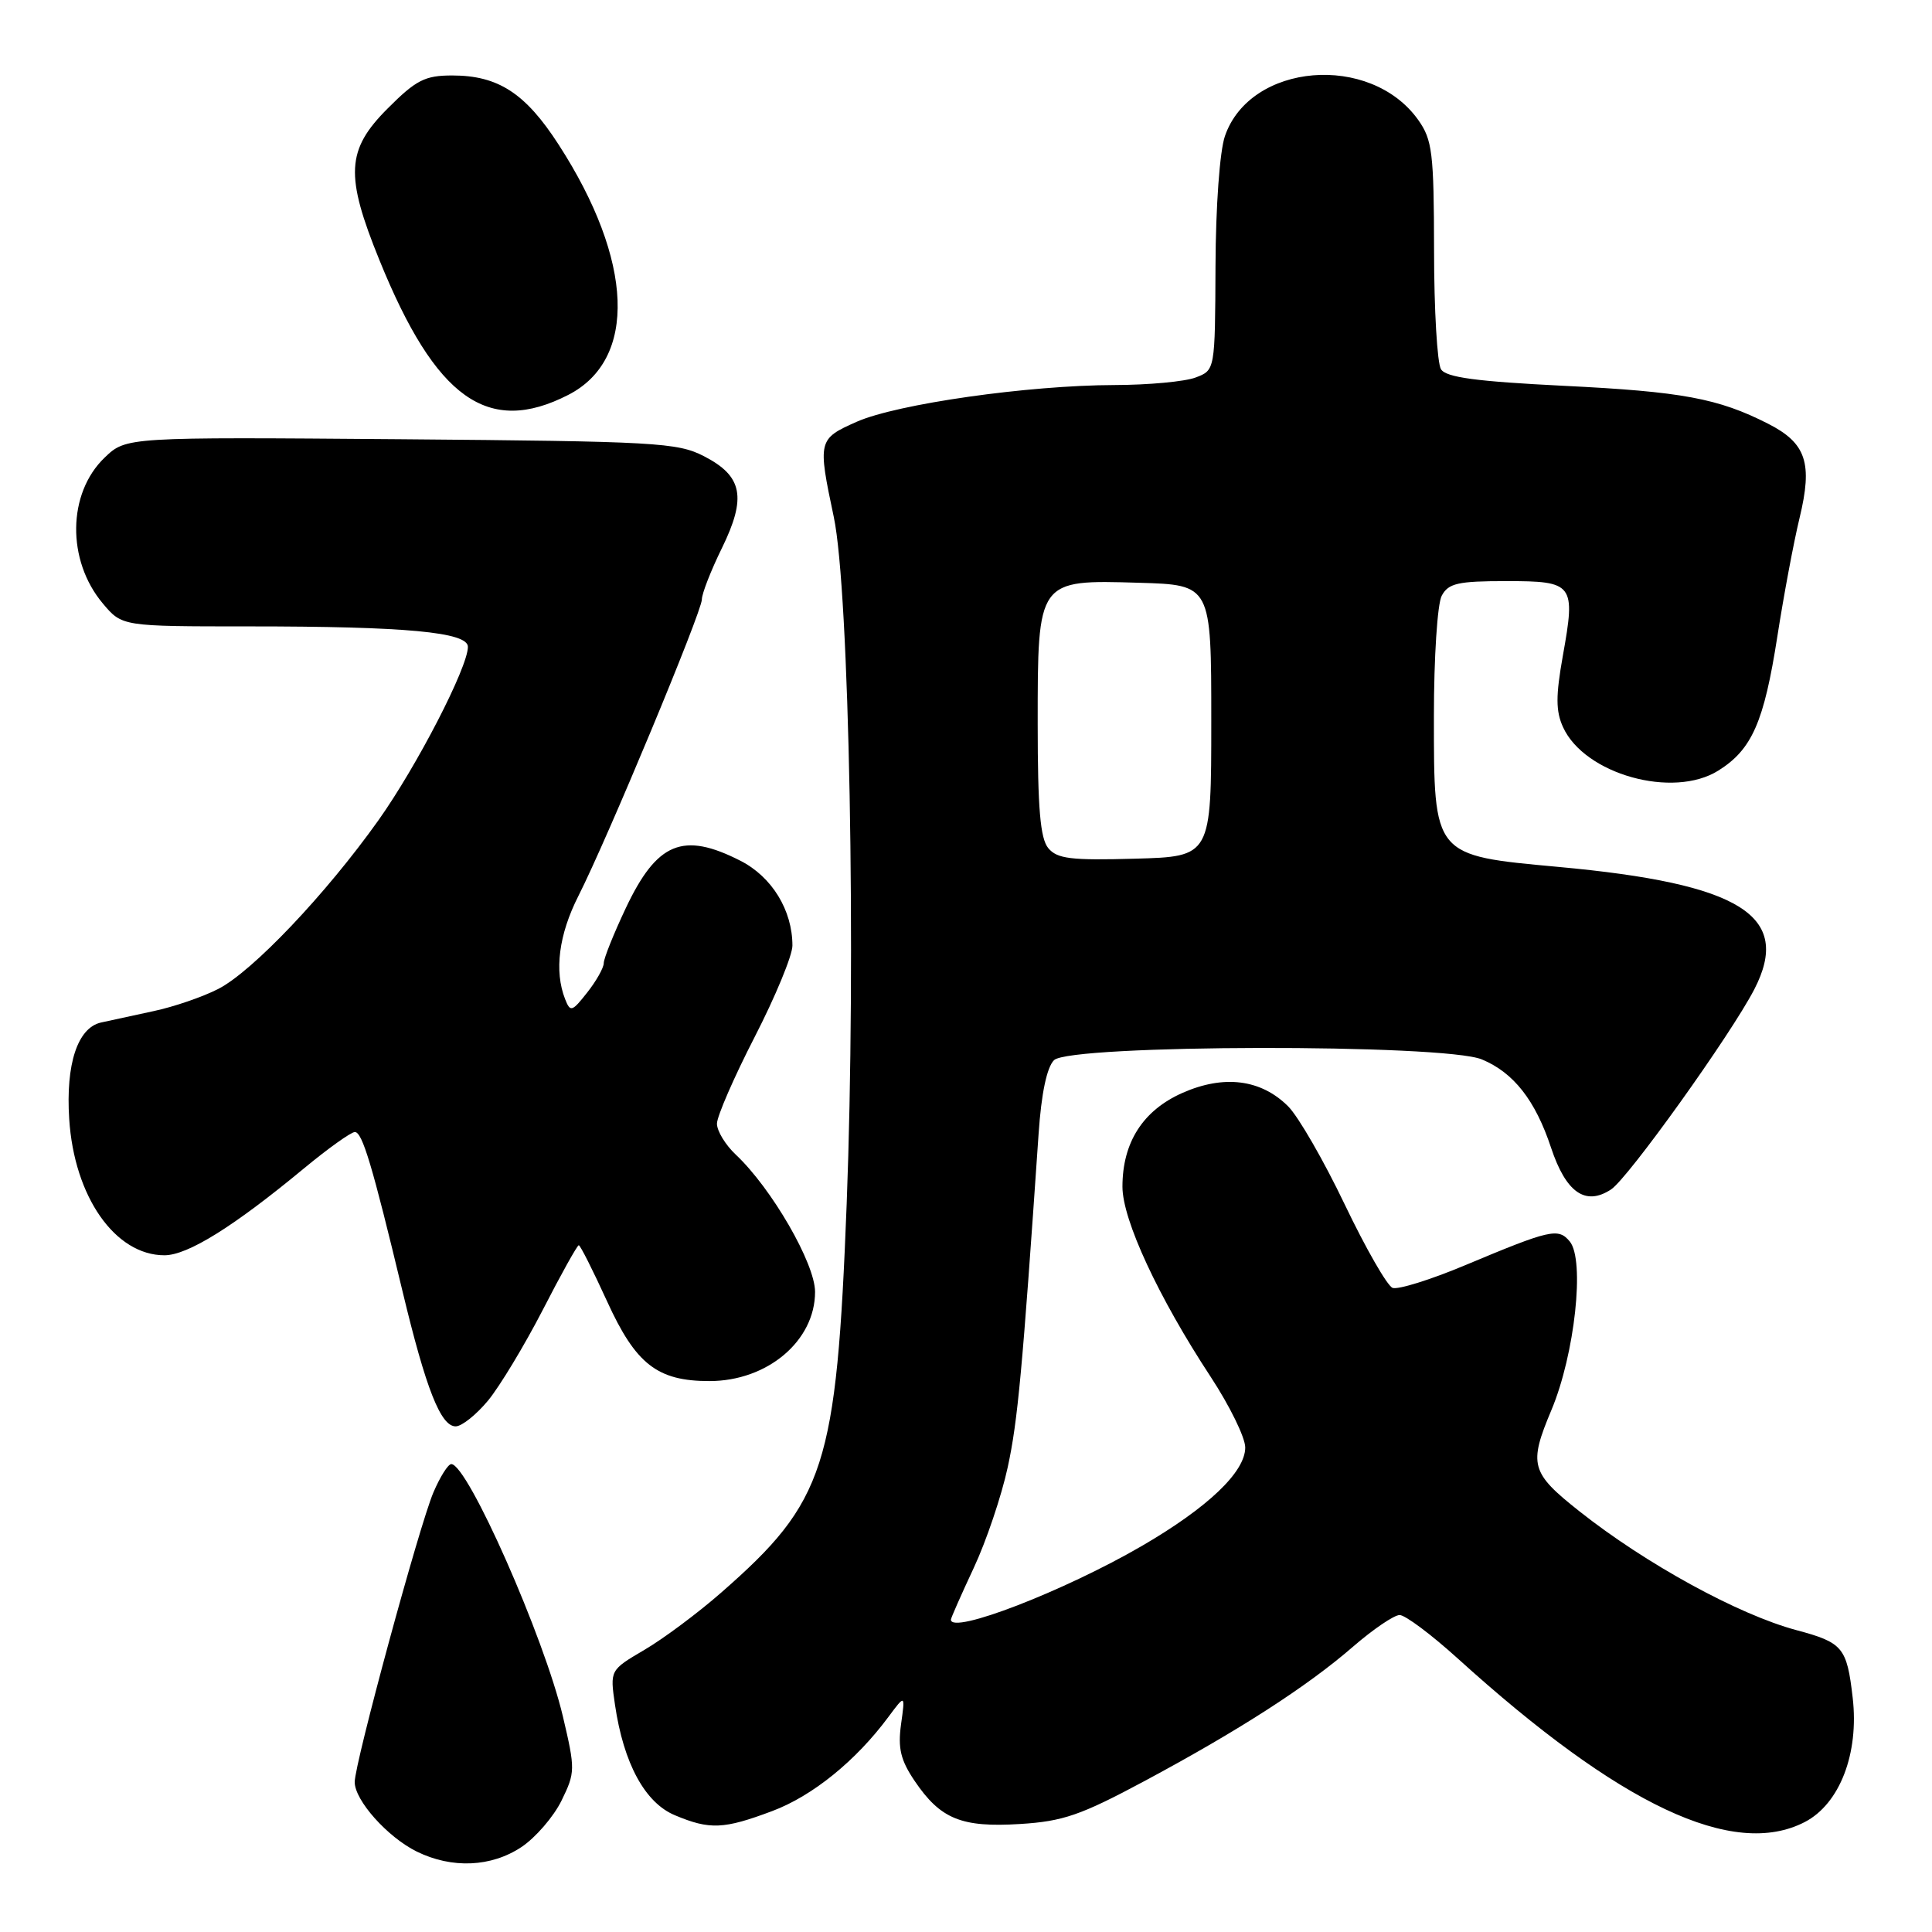 <?xml version="1.0" encoding="UTF-8" standalone="no"?>
<!DOCTYPE svg PUBLIC "-//W3C//DTD SVG 1.1//EN" "http://www.w3.org/Graphics/SVG/1.1/DTD/svg11.dtd" >
<svg xmlns="http://www.w3.org/2000/svg" xmlns:xlink="http://www.w3.org/1999/xlink" version="1.1" viewBox="0 0 256 256">
 <g >
 <path fill="currentColor"
d=" M 69.10 244.74 C 70.97 243.49 73.35 240.73 74.40 238.60 C 76.23 234.86 76.24 234.46 74.59 227.45 C 72.12 216.97 61.96 194.00 59.80 194.00 C 59.37 194.00 58.31 195.69 57.43 197.75 C 55.55 202.16 47.00 233.64 47.00 236.13 C 47.00 238.56 51.35 243.43 55.22 245.34 C 59.88 247.63 65.09 247.41 69.10 244.74 Z  M 239.14 241.43 C 243.77 239.03 246.35 232.35 245.49 224.95 C 244.72 218.28 244.19 217.65 238.03 216.00 C 230.36 213.95 218.04 207.20 209.25 200.23 C 202.82 195.14 202.53 194.07 205.57 186.84 C 208.67 179.47 210.03 166.95 208.00 164.50 C 206.48 162.67 205.42 162.92 194.16 167.64 C 189.57 169.57 185.23 170.92 184.52 170.65 C 183.81 170.37 180.96 165.40 178.19 159.61 C 175.42 153.81 172.04 147.95 170.69 146.60 C 167.10 143.01 162.18 142.38 156.67 144.82 C 151.44 147.14 148.73 151.38 148.73 157.25 C 148.73 161.63 153.49 171.89 160.43 182.45 C 162.94 186.28 165.00 190.48 165.00 191.80 C 165.00 195.04 160.06 199.75 151.33 204.83 C 141.01 210.83 126.00 216.63 126.00 214.61 C 126.00 214.40 127.36 211.32 129.02 207.77 C 130.68 204.23 132.71 198.21 133.53 194.41 C 134.86 188.26 135.46 181.76 137.62 150.23 C 137.98 144.91 138.71 141.43 139.66 140.48 C 141.76 138.38 191.37 138.29 196.36 140.38 C 200.57 142.13 203.44 145.80 205.52 152.07 C 207.50 158.03 210.08 159.83 213.47 157.61 C 215.73 156.13 229.32 137.14 232.45 131.10 C 237.49 121.34 230.71 117.09 206.50 114.87 C 189.86 113.34 190.00 113.50 190.00 94.88 C 190.00 87.13 190.46 80.00 191.04 78.93 C 191.92 77.29 193.18 77.00 199.57 77.00 C 208.53 77.00 208.80 77.34 207.08 86.92 C 206.14 92.21 206.14 94.22 207.11 96.35 C 209.96 102.60 221.70 105.88 227.70 102.10 C 232.15 99.31 233.74 95.68 235.51 84.32 C 236.35 78.92 237.67 71.86 238.45 68.64 C 240.21 61.36 239.34 58.72 234.29 56.15 C 227.67 52.78 222.88 51.89 207.17 51.12 C 195.60 50.54 191.62 50.01 190.94 48.93 C 190.44 48.14 190.02 41.04 190.02 33.15 C 190.00 20.24 189.79 18.52 187.92 15.89 C 181.58 6.99 165.65 8.32 162.31 18.03 C 161.62 20.03 161.09 27.36 161.06 35.27 C 161.00 49.05 161.00 49.05 158.43 50.02 C 157.02 50.56 152.19 51.01 147.68 51.02 C 136.23 51.05 118.87 53.52 113.51 55.89 C 108.39 58.16 108.34 58.38 110.48 68.50 C 112.54 78.21 113.45 126.70 112.19 159.50 C 110.84 194.39 109.37 198.95 95.56 211.03 C 92.47 213.74 87.89 217.15 85.38 218.62 C 80.82 221.30 80.82 221.30 81.49 225.90 C 82.63 233.66 85.46 238.88 89.43 240.53 C 94.05 242.47 95.89 242.39 102.31 239.98 C 107.64 237.99 113.41 233.32 117.72 227.50 C 119.95 224.50 119.95 224.50 119.39 228.50 C 118.96 231.66 119.34 233.24 121.20 235.99 C 124.62 241.04 127.39 242.17 135.15 241.69 C 140.85 241.34 143.20 240.53 151.65 236.00 C 164.22 229.26 173.23 223.45 179.31 218.17 C 181.96 215.88 184.72 214.00 185.46 214.00 C 186.20 214.00 189.66 216.59 193.15 219.75 C 214.67 239.25 229.68 246.32 239.14 241.43 Z  M 64.68 185.57 C 66.23 183.68 69.49 178.28 71.92 173.57 C 74.34 168.85 76.49 165.00 76.69 165.00 C 76.89 165.00 78.57 168.34 80.44 172.43 C 84.24 180.77 87.10 183.00 94.00 183.00 C 101.69 183.00 108.00 177.67 108.00 171.18 C 108.00 167.42 102.25 157.46 97.49 152.99 C 96.12 151.70 95.00 149.86 95.00 148.89 C 95.00 147.93 97.25 142.75 100.00 137.40 C 102.75 132.05 105.00 126.60 105.00 125.30 C 105.00 120.62 102.29 116.19 98.12 114.06 C 90.50 110.17 87.05 111.60 82.92 120.33 C 81.32 123.72 80.00 127.00 80.00 127.62 C 80.00 128.23 79.02 129.98 77.81 131.51 C 75.79 134.08 75.57 134.14 74.88 132.39 C 73.42 128.67 74.04 123.85 76.64 118.72 C 80.46 111.19 93.00 81.06 93.00 79.43 C 93.00 78.67 94.19 75.62 95.64 72.66 C 98.95 65.91 98.41 63.09 93.28 60.45 C 89.77 58.64 86.90 58.48 53.10 58.20 C 16.71 57.91 16.71 57.91 13.87 60.63 C 8.93 65.36 8.82 74.26 13.63 79.97 C 16.18 83.00 16.18 83.00 32.94 83.00 C 53.80 83.00 62.00 83.76 62.00 85.71 C 62.00 88.42 55.23 101.54 50.13 108.71 C 43.18 118.48 33.44 128.74 28.90 131.05 C 26.85 132.10 23.00 133.42 20.34 133.98 C 17.68 134.55 14.54 135.23 13.38 135.49 C 10.28 136.19 8.70 140.99 9.17 148.26 C 9.82 158.56 15.25 166.33 21.79 166.33 C 24.87 166.33 30.94 162.55 40.30 154.80 C 43.49 152.16 46.52 150.00 47.02 150.00 C 48.01 150.00 49.33 154.39 53.36 171.20 C 56.45 184.07 58.40 189.00 60.38 189.00 C 61.19 189.00 63.12 187.45 64.68 185.57 Z  M 75.29 52.33 C 84.47 47.64 83.97 34.55 74.02 19.16 C 69.62 12.34 66.01 10.00 59.92 10.00 C 56.31 10.00 55.13 10.60 51.37 14.37 C 45.88 19.86 45.70 23.22 50.29 34.50 C 57.74 52.84 64.66 57.77 75.29 52.33 Z  M 138.90 112.38 C 137.84 111.10 137.50 107.11 137.50 95.95 C 137.50 76.74 137.44 76.82 150.94 77.22 C 160.50 77.50 160.50 77.50 160.50 95.50 C 160.50 113.50 160.50 113.50 150.40 113.78 C 141.91 114.02 140.08 113.80 138.90 112.38 Z "/>
</g>
</svg>